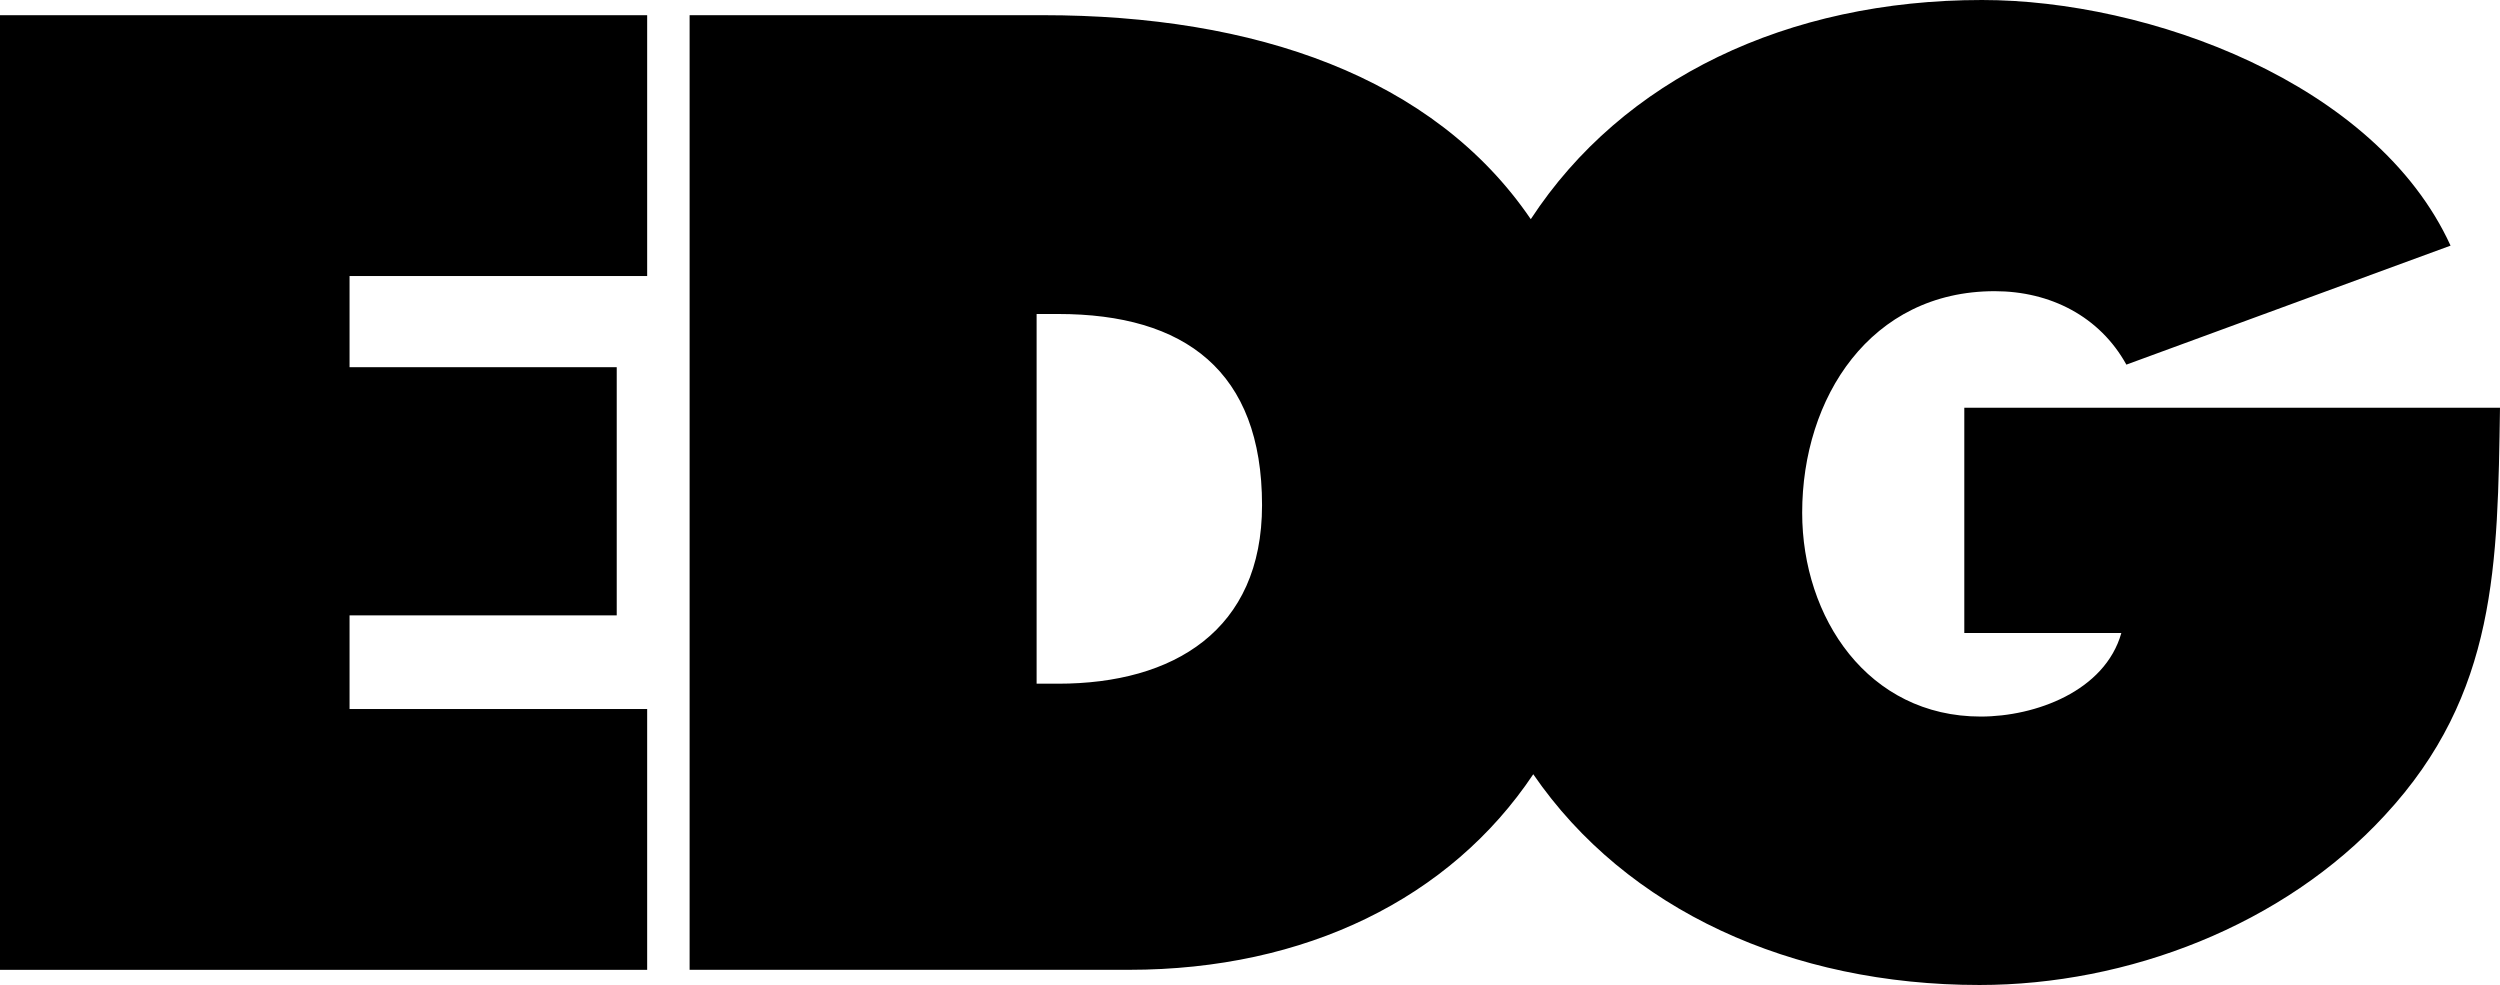 <svg width="533" height="210" viewBox="0 0 533 210" fill="none" xmlns="http://www.w3.org/2000/svg">
<g style="mix-blend-mode:difference">
<path d="M225.599 145.765H221.006V66.943H225.599C252.603 66.943 269.067 79.093 269.067 107.702C269.067 134.428 250.165 145.765 225.599 145.765ZM418.789 86.91V134.957H452.27C448.761 147.378 433.911 152.77 422.299 152.77C398.275 152.77 384.225 131.719 384.225 109.315C384.225 84.756 398.804 62.08 425.266 62.08C437.149 62.08 447.677 67.485 453.342 77.739L522.459 52.368C506.537 17.542 457.935 0 422.57 0C381.072 0 345.929 16.803 326.363 46.73C305.639 16.311 267.478 3.238 222.361 3.238H147.025V206.762H240.721C278.364 206.762 309.234 191.51 326.892 165.068C346.754 194.009 381.91 210 422.028 210C453.613 210 486.823 197.308 508.433 173.833C532.47 147.92 532.47 120.123 532.999 86.922H418.789V86.91Z" fill="#000000"/>
<path d="M0 206.769H137.975V151.164H74.523V131.197H131.486V78.287H74.523V58.849H137.975V3.244H0V206.769Z" fill="#000000"/>
</g>
</svg>
